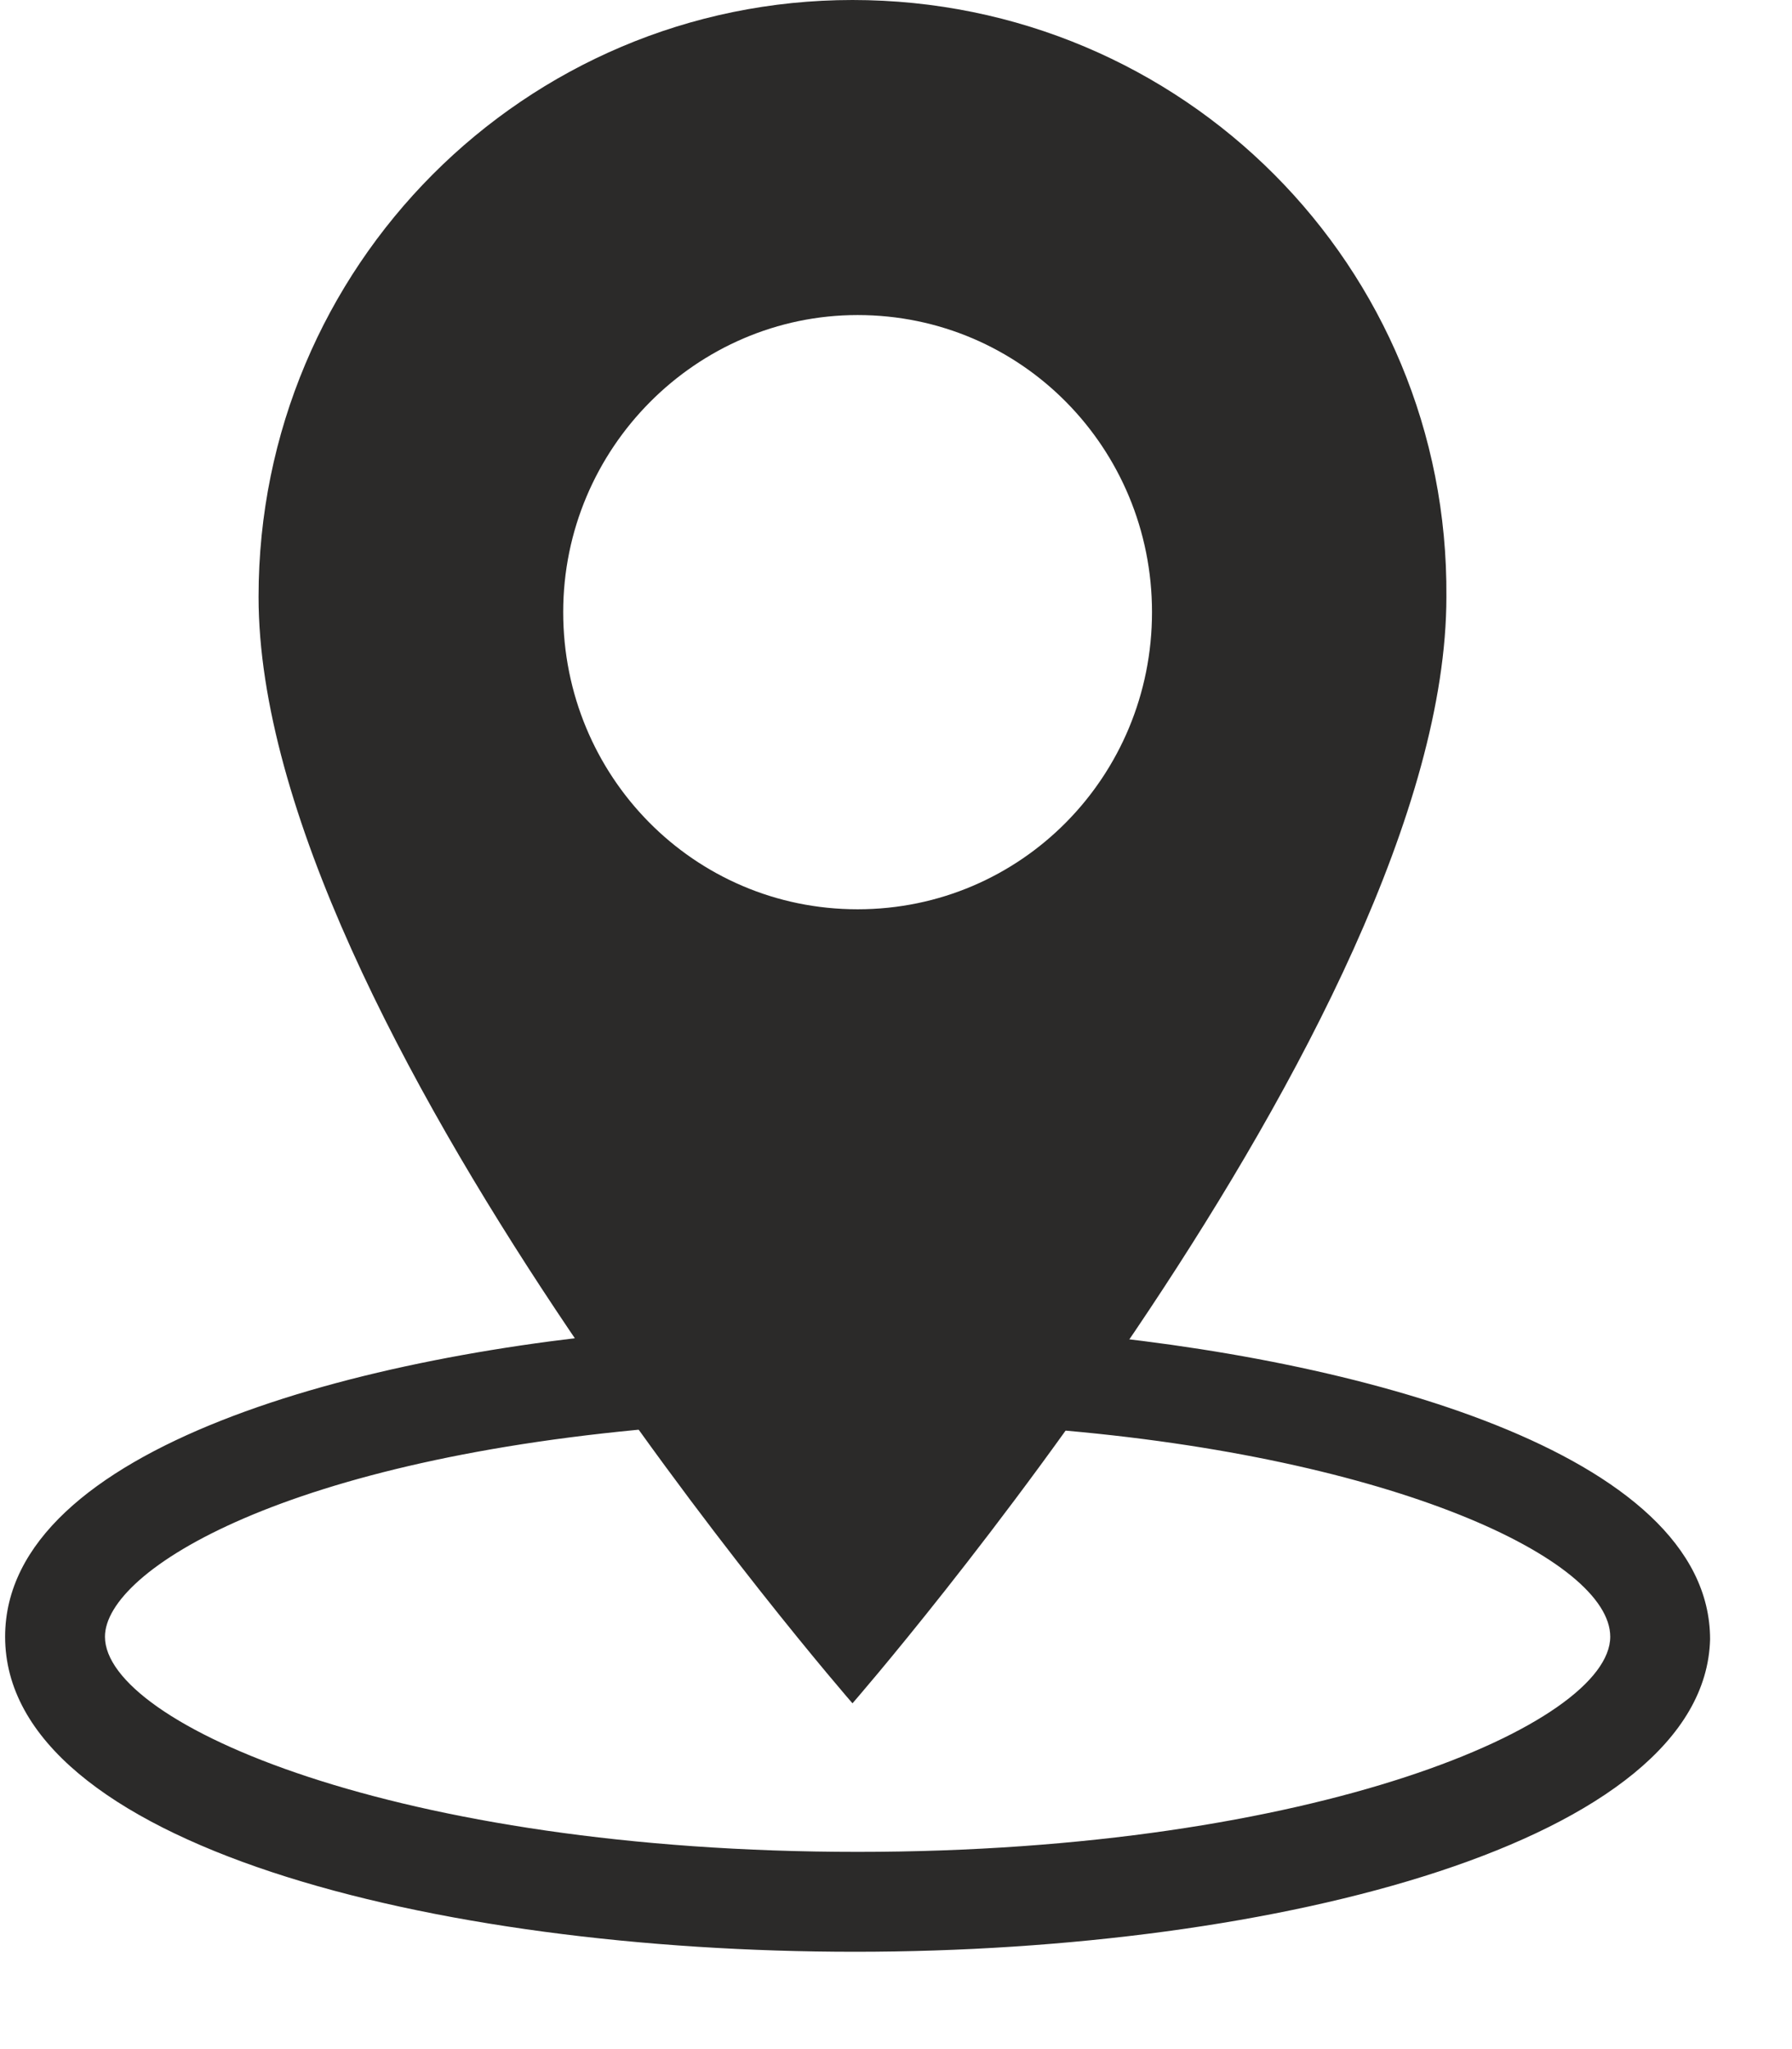 <svg width="7" height="8" viewBox="0 0 7 8" fill="none" xmlns="http://www.w3.org/2000/svg">
<path d="M3.33 0C2.05 0 1.01 1.04 1.01 2.33C1.01 3.99 3.33 6.65 3.33 6.65C3.33 6.65 5.65 3.99 5.65 2.33C5.66 1.04 4.62 0 3.33 0ZM3.35 3.55C2.71 3.55 2.2 3.03 2.2 2.39C2.2 1.75 2.72 1.23 3.35 1.23C3.99 1.23 4.5 1.75 4.5 2.39C4.5 3.03 3.99 3.55 3.35 3.55Z" fill="#2B2A29"/>
<path d="M3.34 7.62C1.69 7.62 0.02 7.2 0.02 6.39C0.02 5.65 1.41 5.28 2.6 5.19L2.63 5.57C1.12 5.69 0.41 6.13 0.41 6.39C0.41 6.73 1.55 7.23 3.35 7.23C5.14 7.23 6.29 6.73 6.29 6.39C6.29 6.09 5.45 5.69 4.1 5.58L4.13 5.2C5.3 5.3 6.68 5.67 6.68 6.4C6.66 7.19 4.99 7.62 3.34 7.62Z" fill="#2B2A29"/>
</svg>
